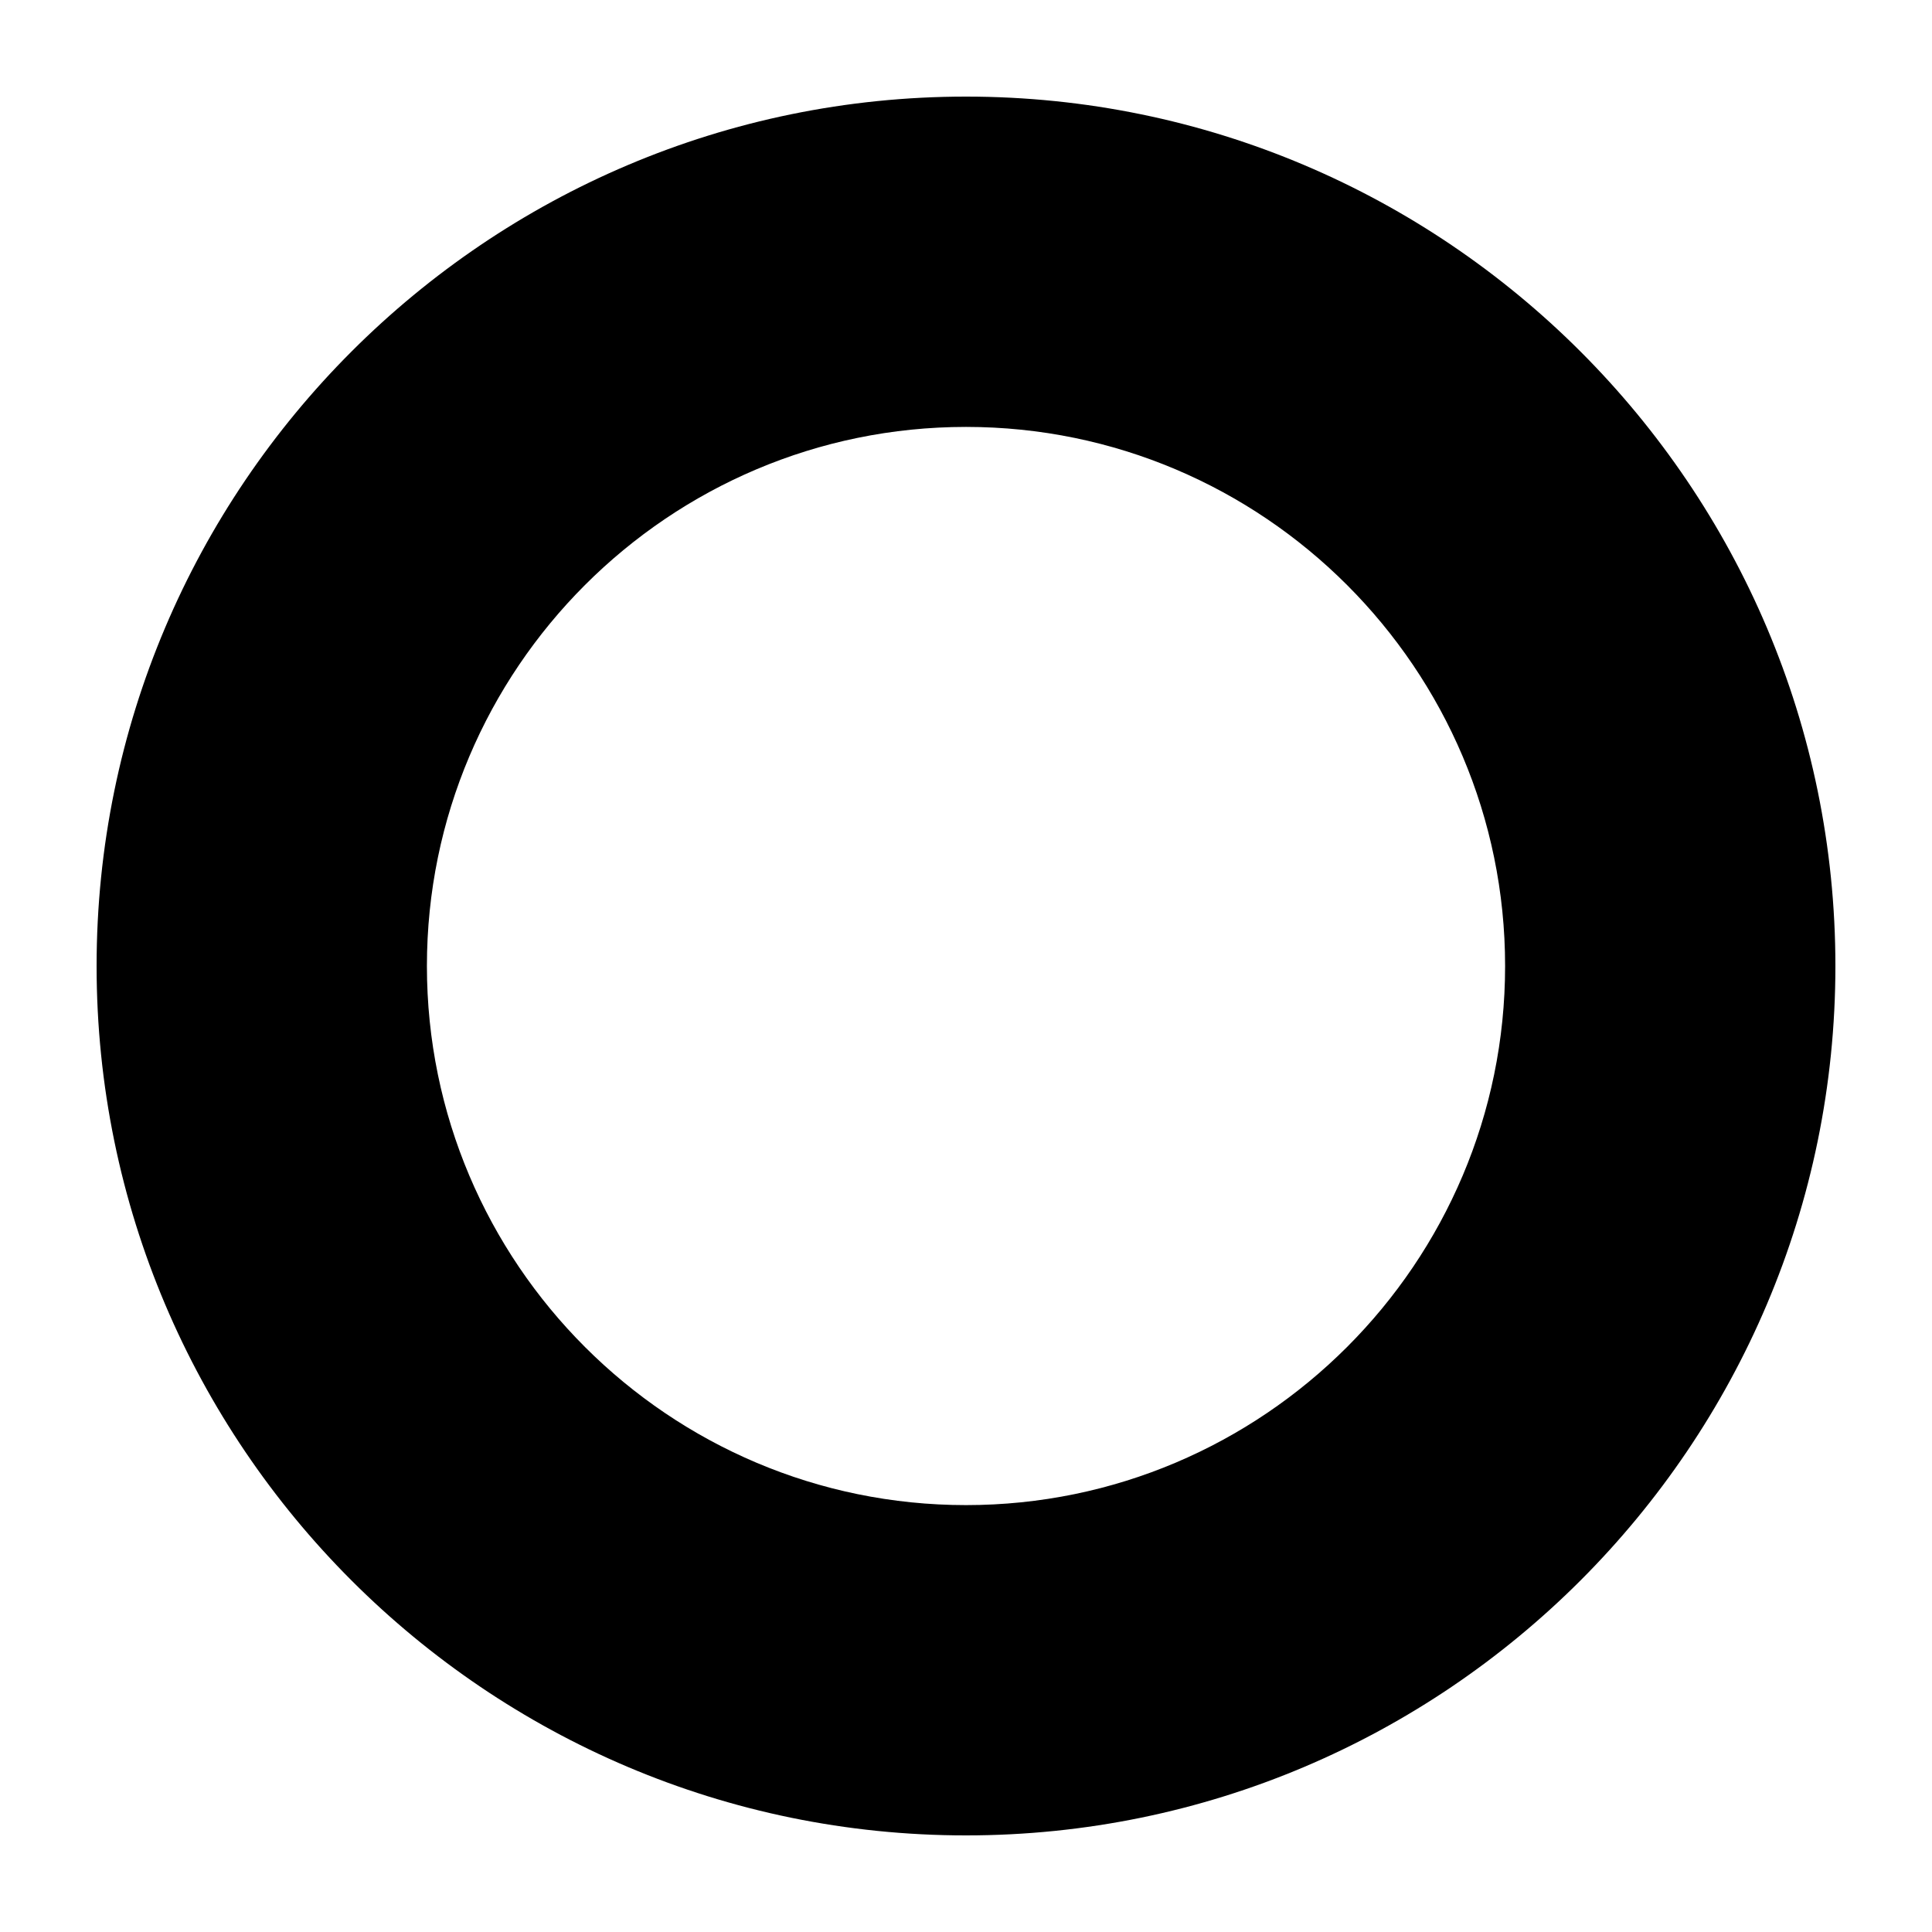 <svg xmlns="http://www.w3.org/2000/svg" xmlns:xlink="http://www.w3.org/1999/xlink" version="1.1" x="0px" y="0px" viewBox="0 0 100 100" enable-background="new 0 0 100 100" xml:space="preserve"><g><g><g><g><g><path fill="none" d="M50.001,22.097c-15.385,0-27.904,12.518-27.904,27.904s12.518,27.903,27.904,27.903       s27.903-12.517,27.903-27.903S65.386,22.097,50.001,22.097z"/><path d="M50.001,5C25.186,5,5,25.186,5,50.001C5,74.815,25.186,95,50.001,95C74.815,95,95,74.815,95,50.001       C95,25.186,74.815,5,50.001,5z M50.001,77.904c-15.385,0-27.904-12.517-27.904-27.903s12.518-27.904,27.904-27.904       s27.903,12.518,27.903,27.904S65.386,77.904,50.001,77.904z"/></g></g></g></g></g></svg>
